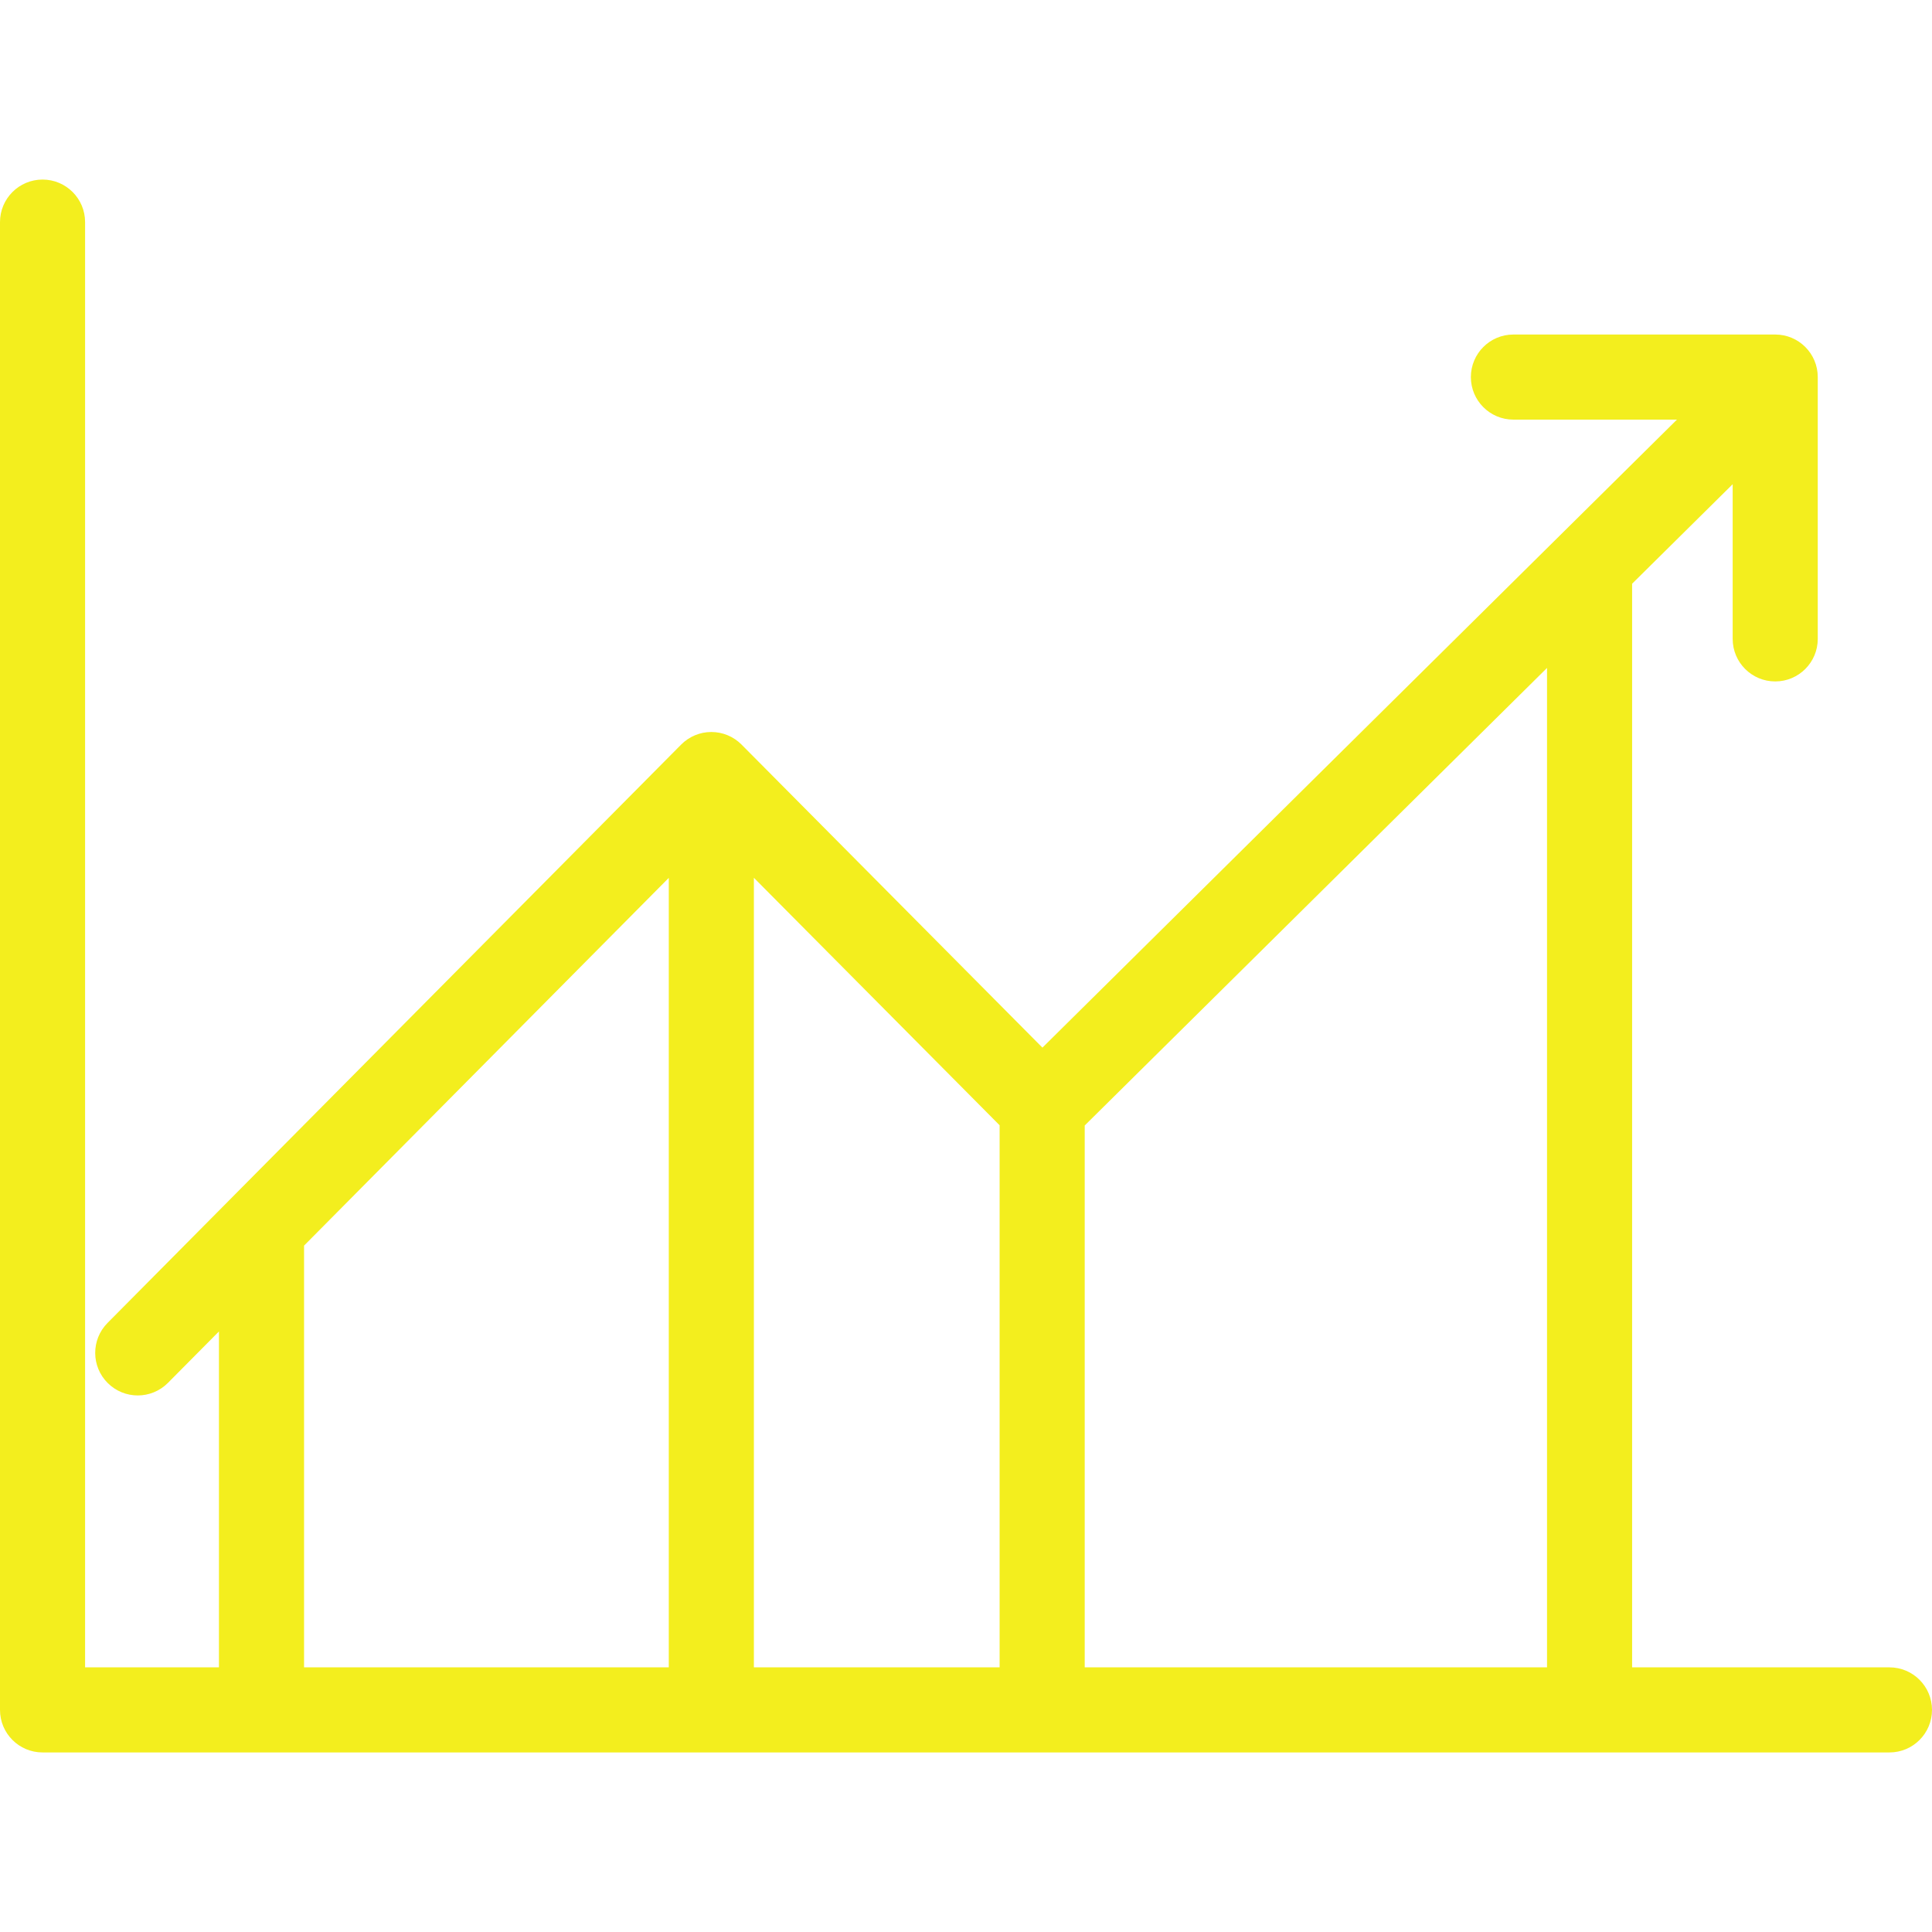 <svg width="100" height="100" viewBox="0 0 100 100" fill="none" xmlns="http://www.w3.org/2000/svg">
<path d="M97.798 86.302H84.478V30.213L89.683 25.062L89.683 33.069C89.683 34.285 90.669 35.271 91.885 35.271C93.101 35.271 94.087 34.285 94.087 33.069L94.087 19.518C94.087 18.301 93.101 17.315 91.885 17.315H78.334C77.118 17.315 76.132 18.301 76.132 19.518C76.132 20.734 77.118 21.72 78.334 21.72H86.798L53.956 54.225L38.382 38.539C37.968 38.122 37.406 37.888 36.819 37.888C36.819 37.888 36.818 37.888 36.818 37.888C36.231 37.888 35.669 38.123 35.255 38.54L5.566 68.475C4.71 69.338 4.716 70.733 5.579 71.589C6.009 72.015 6.569 72.228 7.13 72.228C7.696 72.228 8.263 72.011 8.693 71.577L11.333 68.915V86.302H4.404V11.496C4.404 10.28 3.419 9.294 2.202 9.294C0.986 9.294 0 10.28 0 11.496V88.504C0 89.72 0.986 90.706 2.202 90.706H97.798C99.014 90.706 100 89.72 100 88.504C100 87.288 99.014 86.302 97.798 86.302ZM80.074 86.302H56.145V58.255L80.074 34.572V86.302ZM39.021 45.434L51.74 58.244V86.302H39.021V45.434ZM15.738 64.473L34.616 45.438V86.302H15.738V64.473V64.473Z" fill="#F3EE1E"/>
</svg>
